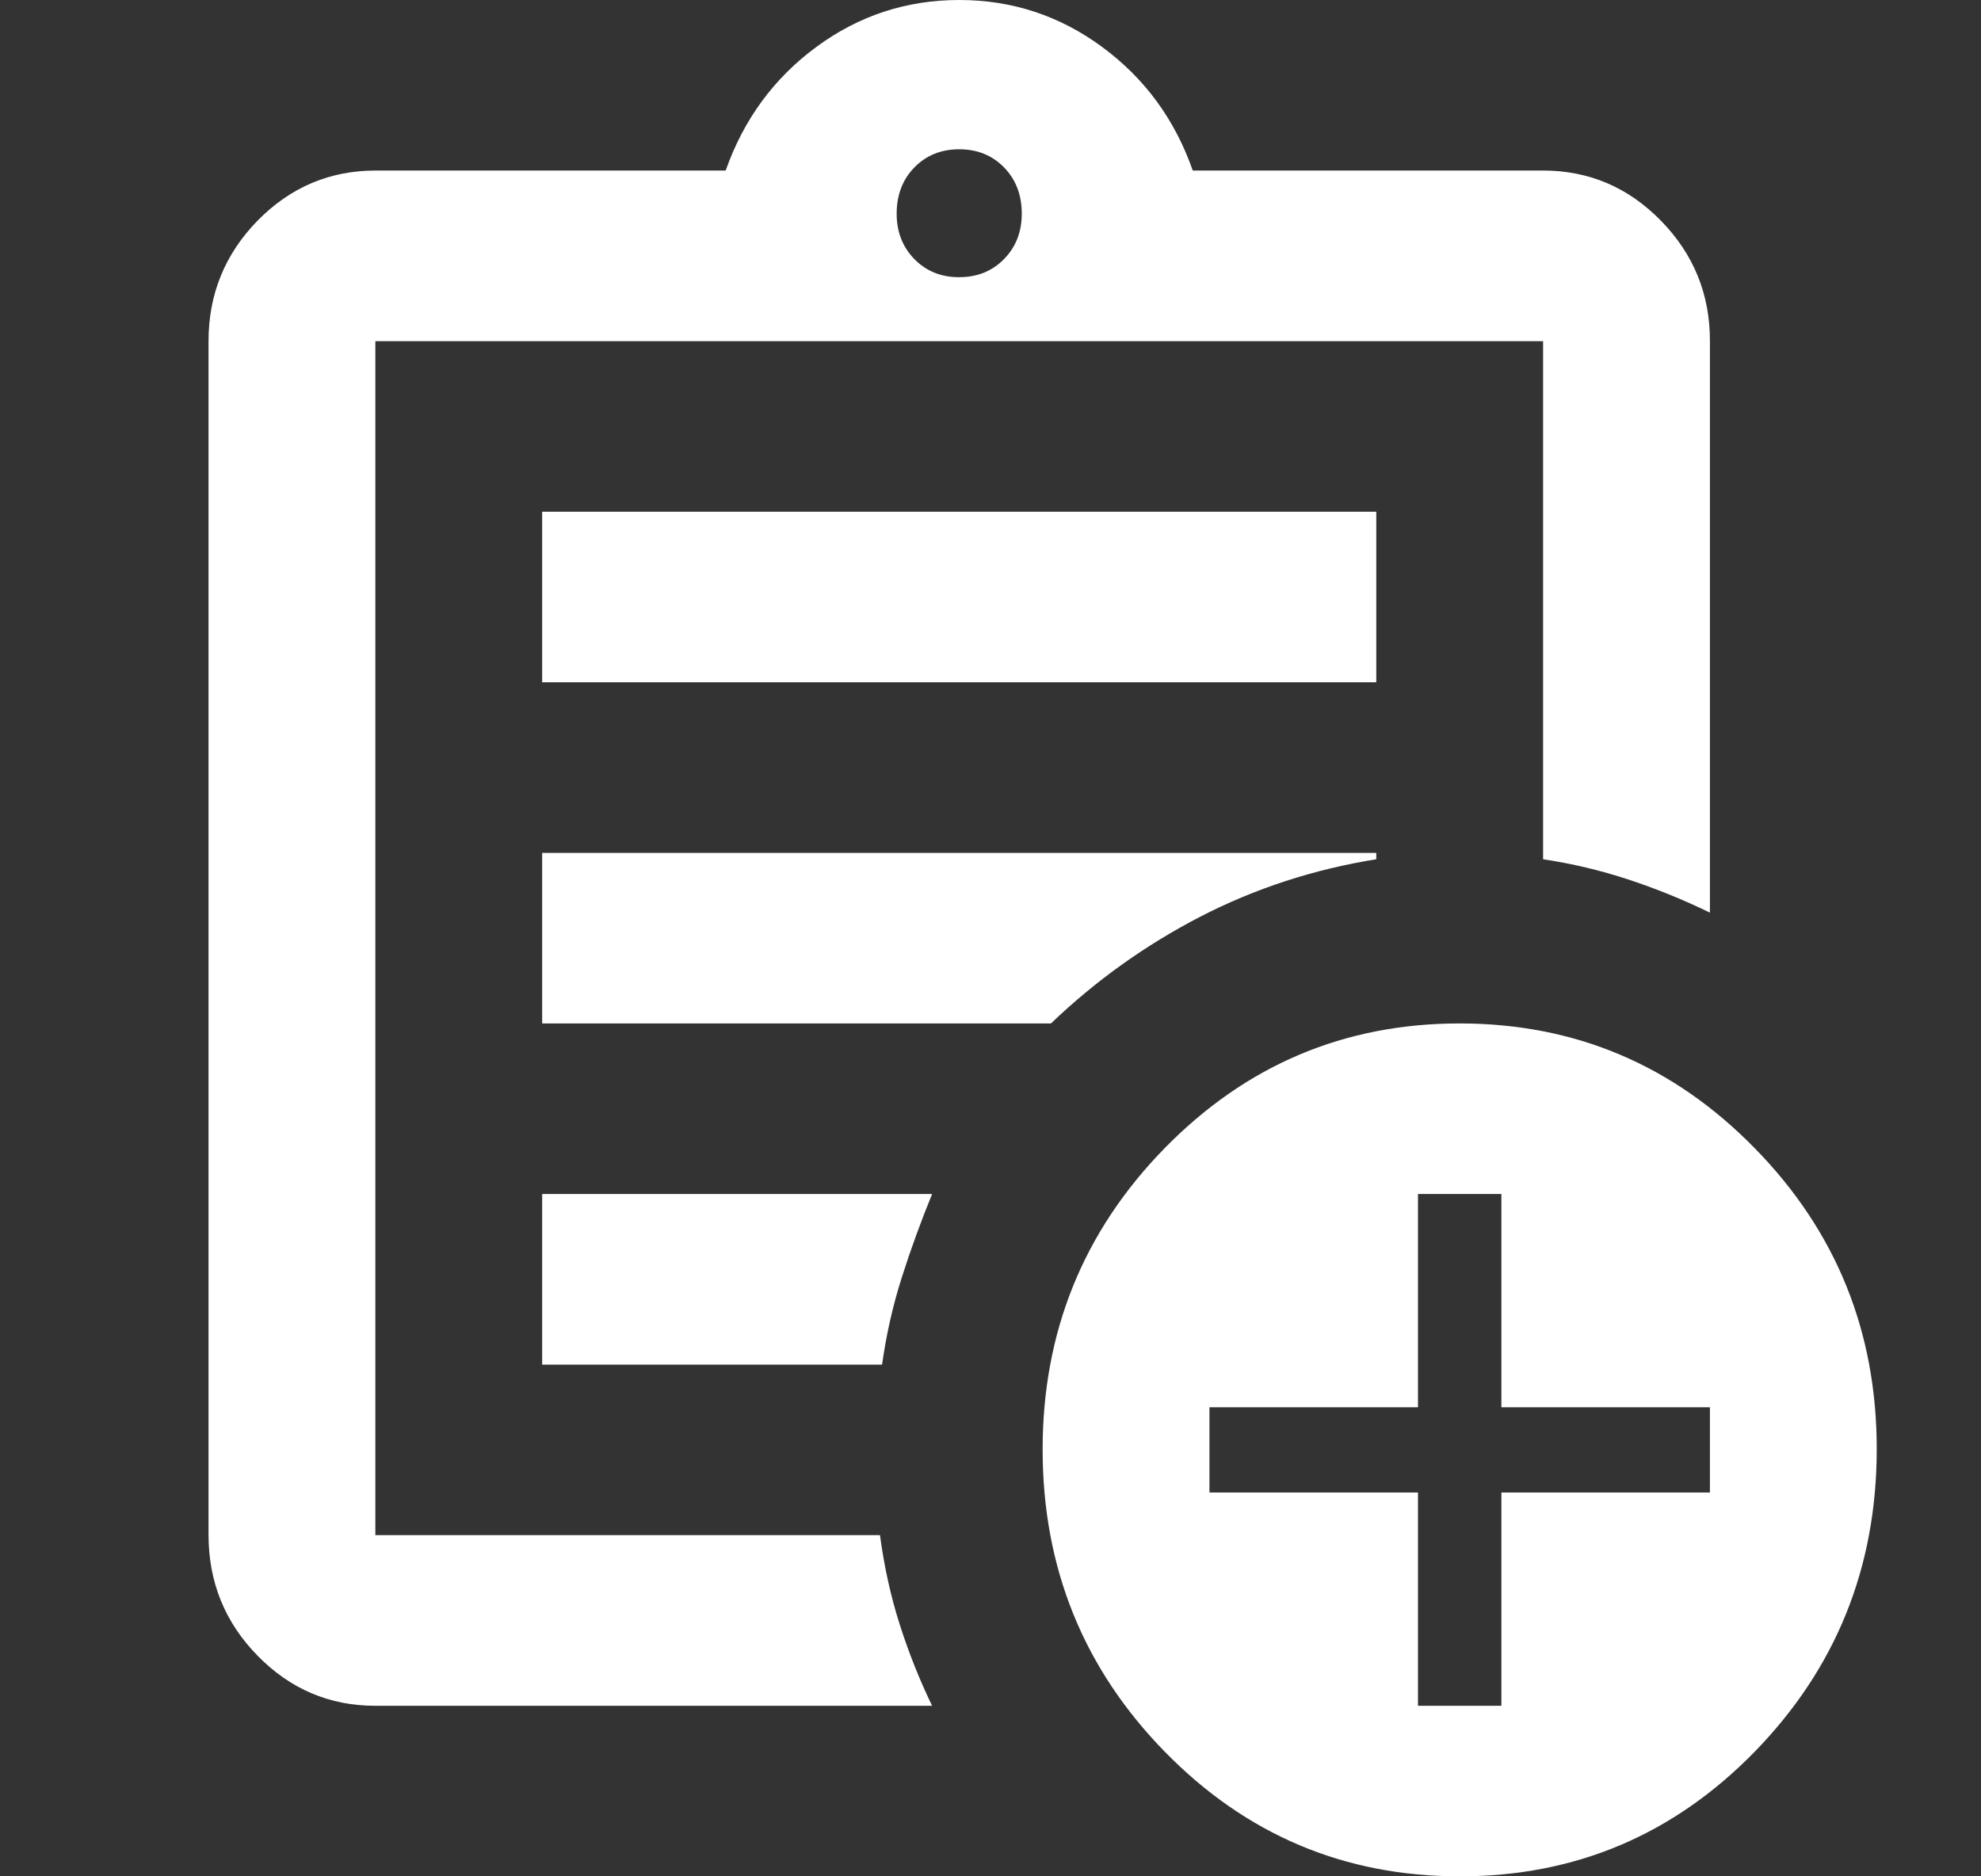 <svg width="19" height="18" viewBox="0 0 19 18" fill="none" xmlns="http://www.w3.org/2000/svg">
<rect x="0" y="0" width="19" height="18" fill="#333333" stroke="none"/>
<path d="M3.6 16.364C3.16 16.364 2.783 16.203 2.47 15.883C2.157 15.563 2.001 15.178 2 14.727V3.273C2 2.823 2.157 2.438 2.47 2.117C2.784 1.797 3.161 1.637 3.6 1.636H6.96C7.133 1.145 7.423 0.75 7.83 0.45C8.237 0.15 8.694 0 9.2 0C9.706 0 10.163 0.15 10.57 0.45C10.978 0.75 11.268 1.145 11.44 1.636H14.8C15.24 1.636 15.617 1.797 15.93 2.117C16.244 2.438 16.401 2.823 16.4 3.273V8.755C16.147 8.632 15.887 8.526 15.62 8.438C15.353 8.35 15.08 8.285 14.8 8.243V3.273H3.6V14.727H8.44C8.48 15.027 8.543 15.314 8.63 15.586C8.717 15.859 8.821 16.118 8.94 16.364H3.6ZM3.6 13.909V14.727V3.273V8.243V8.182V13.909ZM5.2 13.091H8.46C8.5 12.805 8.563 12.525 8.65 12.252C8.737 11.979 8.834 11.714 8.94 11.454H5.2V13.091ZM5.2 9.818H10.08C10.507 9.409 10.983 9.068 11.51 8.795C12.037 8.523 12.601 8.339 13.2 8.243V8.182H5.2V9.818ZM5.2 6.545H13.2V4.909H5.2V6.545ZM9.2 2.659C9.373 2.659 9.517 2.601 9.63 2.485C9.744 2.369 9.801 2.222 9.8 2.045C9.799 1.869 9.743 1.722 9.63 1.606C9.517 1.49 9.373 1.432 9.2 1.432C9.027 1.432 8.883 1.49 8.77 1.606C8.657 1.722 8.601 1.869 8.6 2.045C8.599 2.222 8.656 2.369 8.77 2.486C8.885 2.602 9.028 2.66 9.2 2.659ZM14 18C12.893 18 11.95 17.601 11.17 16.803C10.391 16.005 10.001 15.04 10 13.909C9.999 12.778 10.39 11.813 11.17 11.015C11.951 10.217 12.894 9.818 14 9.818C15.106 9.818 16.049 10.217 16.83 11.015C17.612 11.813 18.002 12.778 18 13.909C17.998 15.04 17.608 16.005 16.83 16.804C16.051 17.602 15.108 18.001 14 18ZM13.6 16.364H14.4V14.318H16.4V13.5H14.4V11.454H13.6V13.5H11.6V14.318H13.6V16.364Z" fill="white"/>
</svg>
